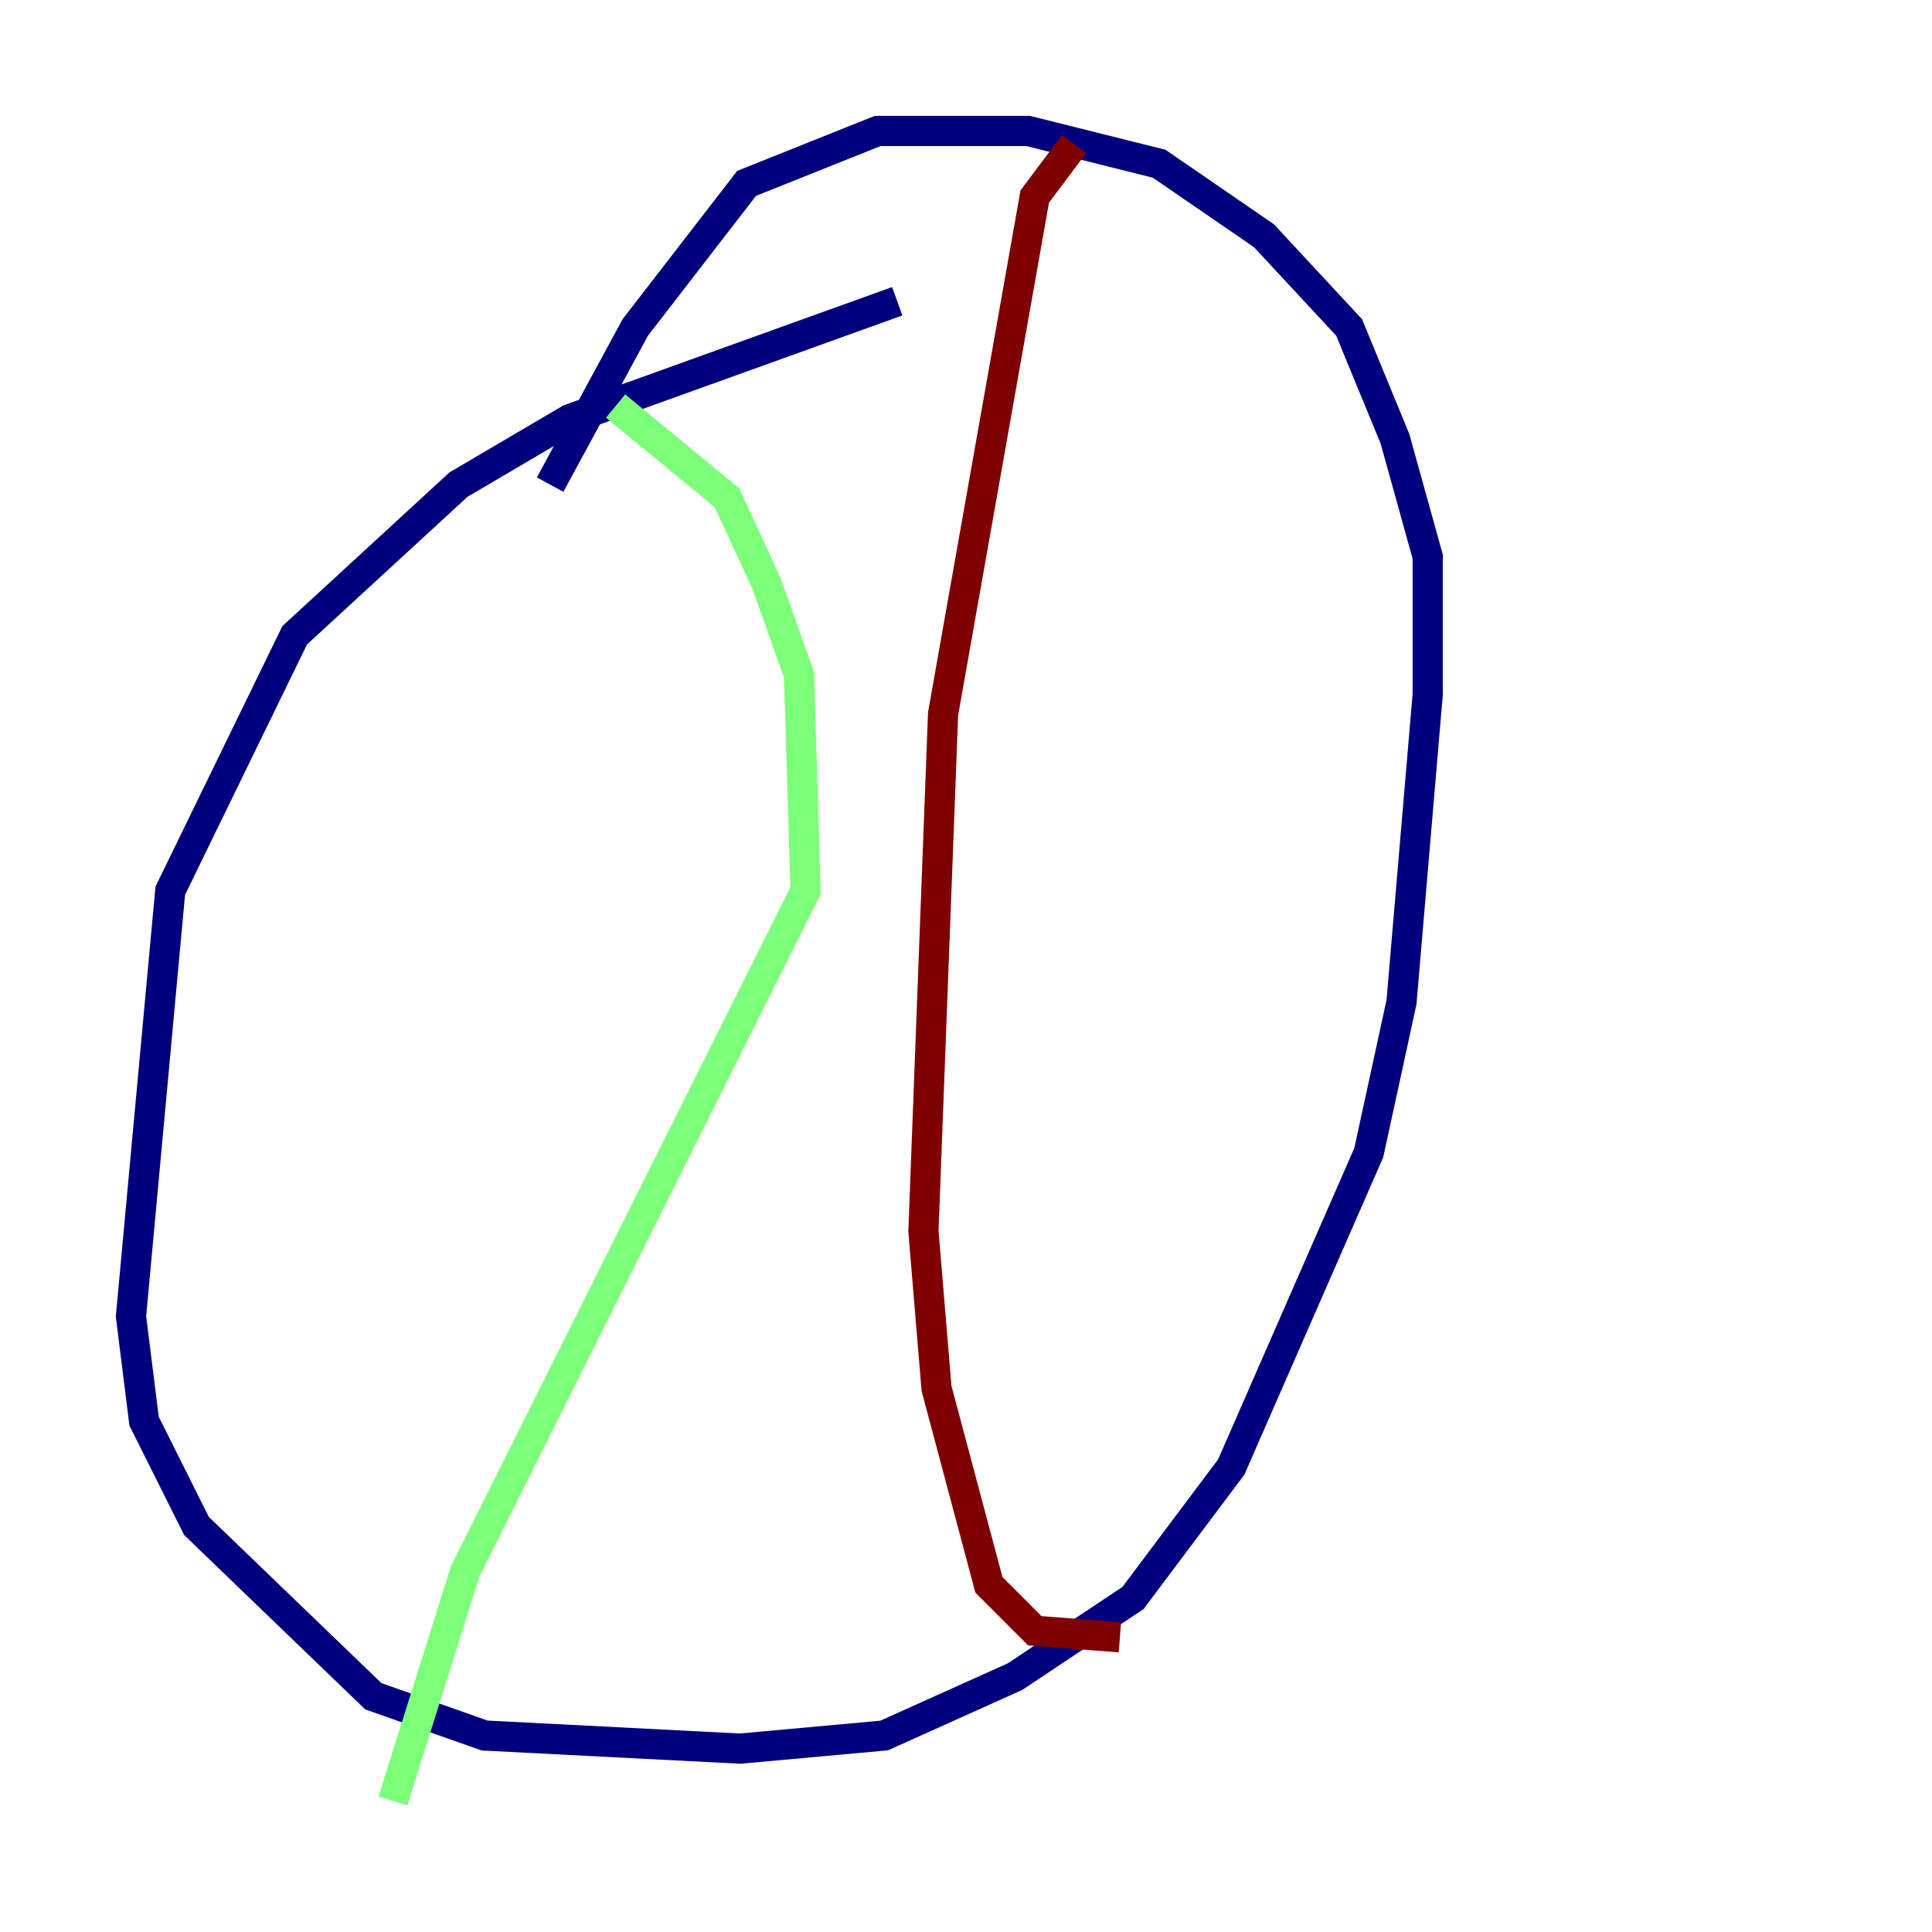 <?xml version="1.0" encoding="utf-8" ?>
<svg baseProfile="tiny" height="128" version="1.2" viewBox="0,0,128,128" width="128" xmlns="http://www.w3.org/2000/svg" xmlns:ev="http://www.w3.org/2001/xml-events" xmlns:xlink="http://www.w3.org/1999/xlink"><defs /><polyline fill="none" points="59.444,19.959 37.749,27.77 30.373,32.108 19.525,42.088 11.281,59.01 8.678,87.214 9.546,94.156 13.017,101.098 24.732,112.38 32.108,114.983 49.031,115.851 58.576,114.983 67.254,111.078 75.064,105.871 81.573,97.193 90.685,76.366 92.854,66.386 94.59,45.993 94.59,36.881 92.42,29.071 89.383,21.695 83.742,15.62 76.8,10.848 68.122,8.678 58.142,8.678 49.464,12.149 42.088,21.695 36.447,32.108" stroke="#00007f" stroke-width="2" /><polyline fill="none" points="40.786,26.902 48.163,32.976 50.766,38.617 52.936,44.691 53.37,59.01 30.807,104.136 26.034,119.322" stroke="#7cff79" stroke-width="2" /><polyline fill="none" points="71.159,9.546 68.556,13.017 62.481,47.295 61.18,81.573 62.047,91.986 65.519,105.003 68.556,108.041 74.197,108.475" stroke="#7f0000" stroke-width="2" /></svg>